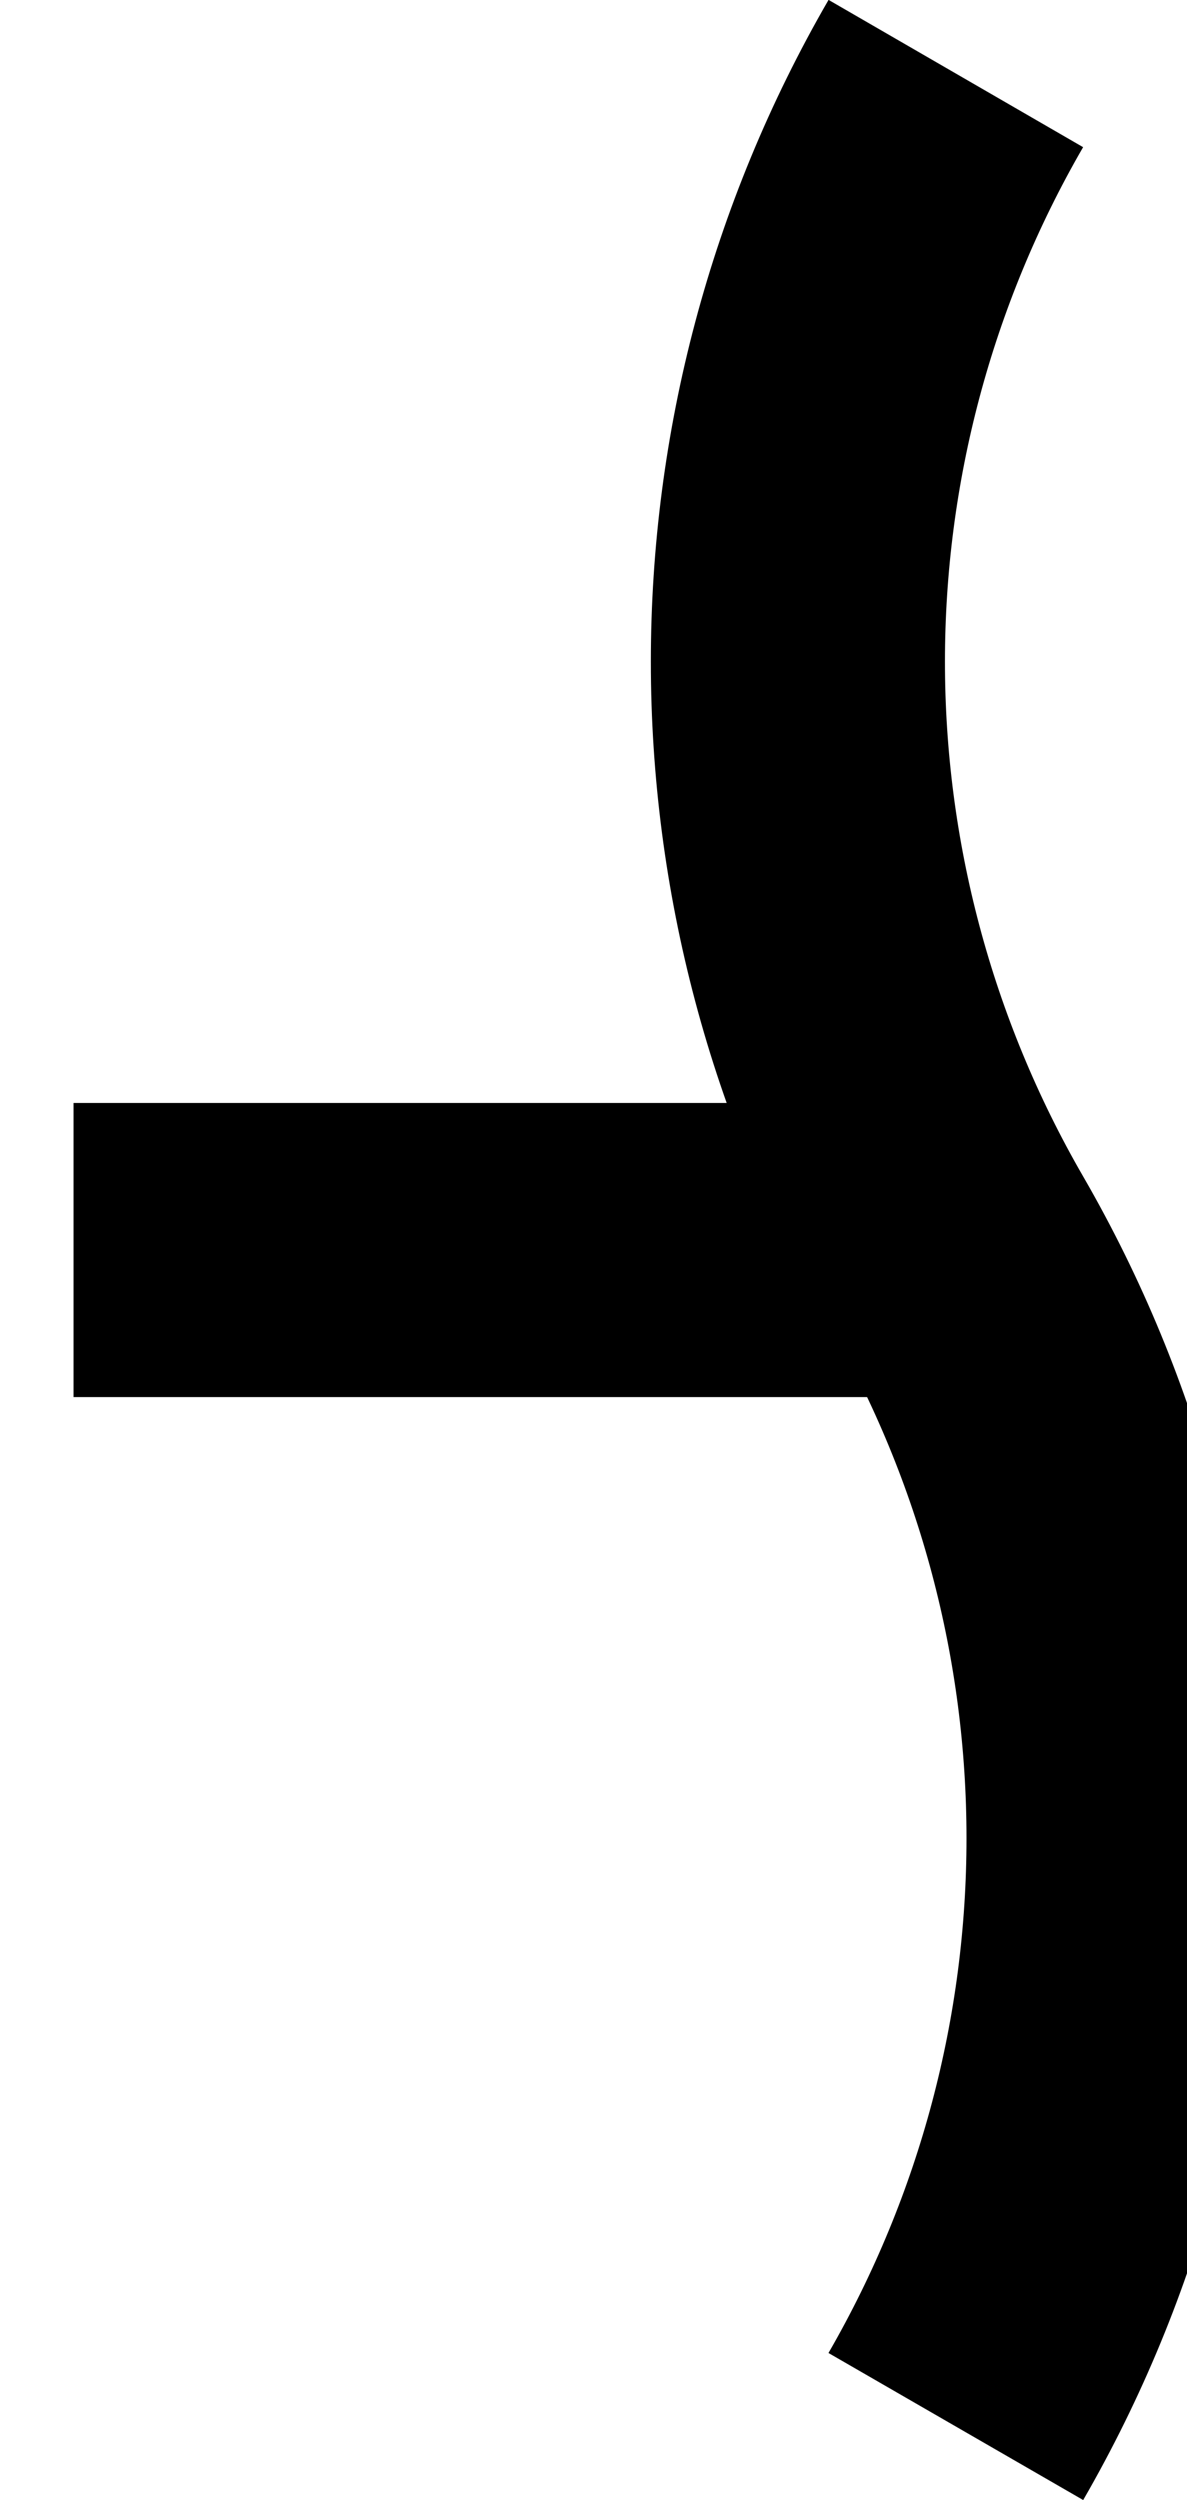 <?xml version="1.0" encoding="utf-8"?>
<!-- Generator: Adobe Illustrator 16.0.0, SVG Export Plug-In . SVG Version: 6.00 Build 0)  -->
<!DOCTYPE svg PUBLIC "-//W3C//DTD SVG 1.1//EN" "http://www.w3.org/Graphics/SVG/1.1/DTD/svg11.dtd">
<svg version="1.1" id="Layer_1" xmlns:sketch="http://www.bohemiancoding.com/sketch/ns"
	 xmlns="http://www.w3.org/2000/svg" xmlns:xlink="http://www.w3.org/1999/xlink" x="0px" y="0px" width="8.072px" height="17px"
	 viewBox="0 0 8.072 17" enable-background="new 0 0 8.072 17" xml:space="preserve">
<g id="Shape_27_" transform="translate(96, 272)" sketch:type="MSShapeGroup">
	<path fill="none" stroke="#000000" stroke-width="2" d="M-95.5-263.5h6"/>
	<path fill="none" stroke="#000000" stroke-width="2" d="M-89.5-271.5c-1.432,2.475-1.432,5.524,0,8c1.43,2.475,1.43,5.523,0,8"/>
</g>
</svg>
